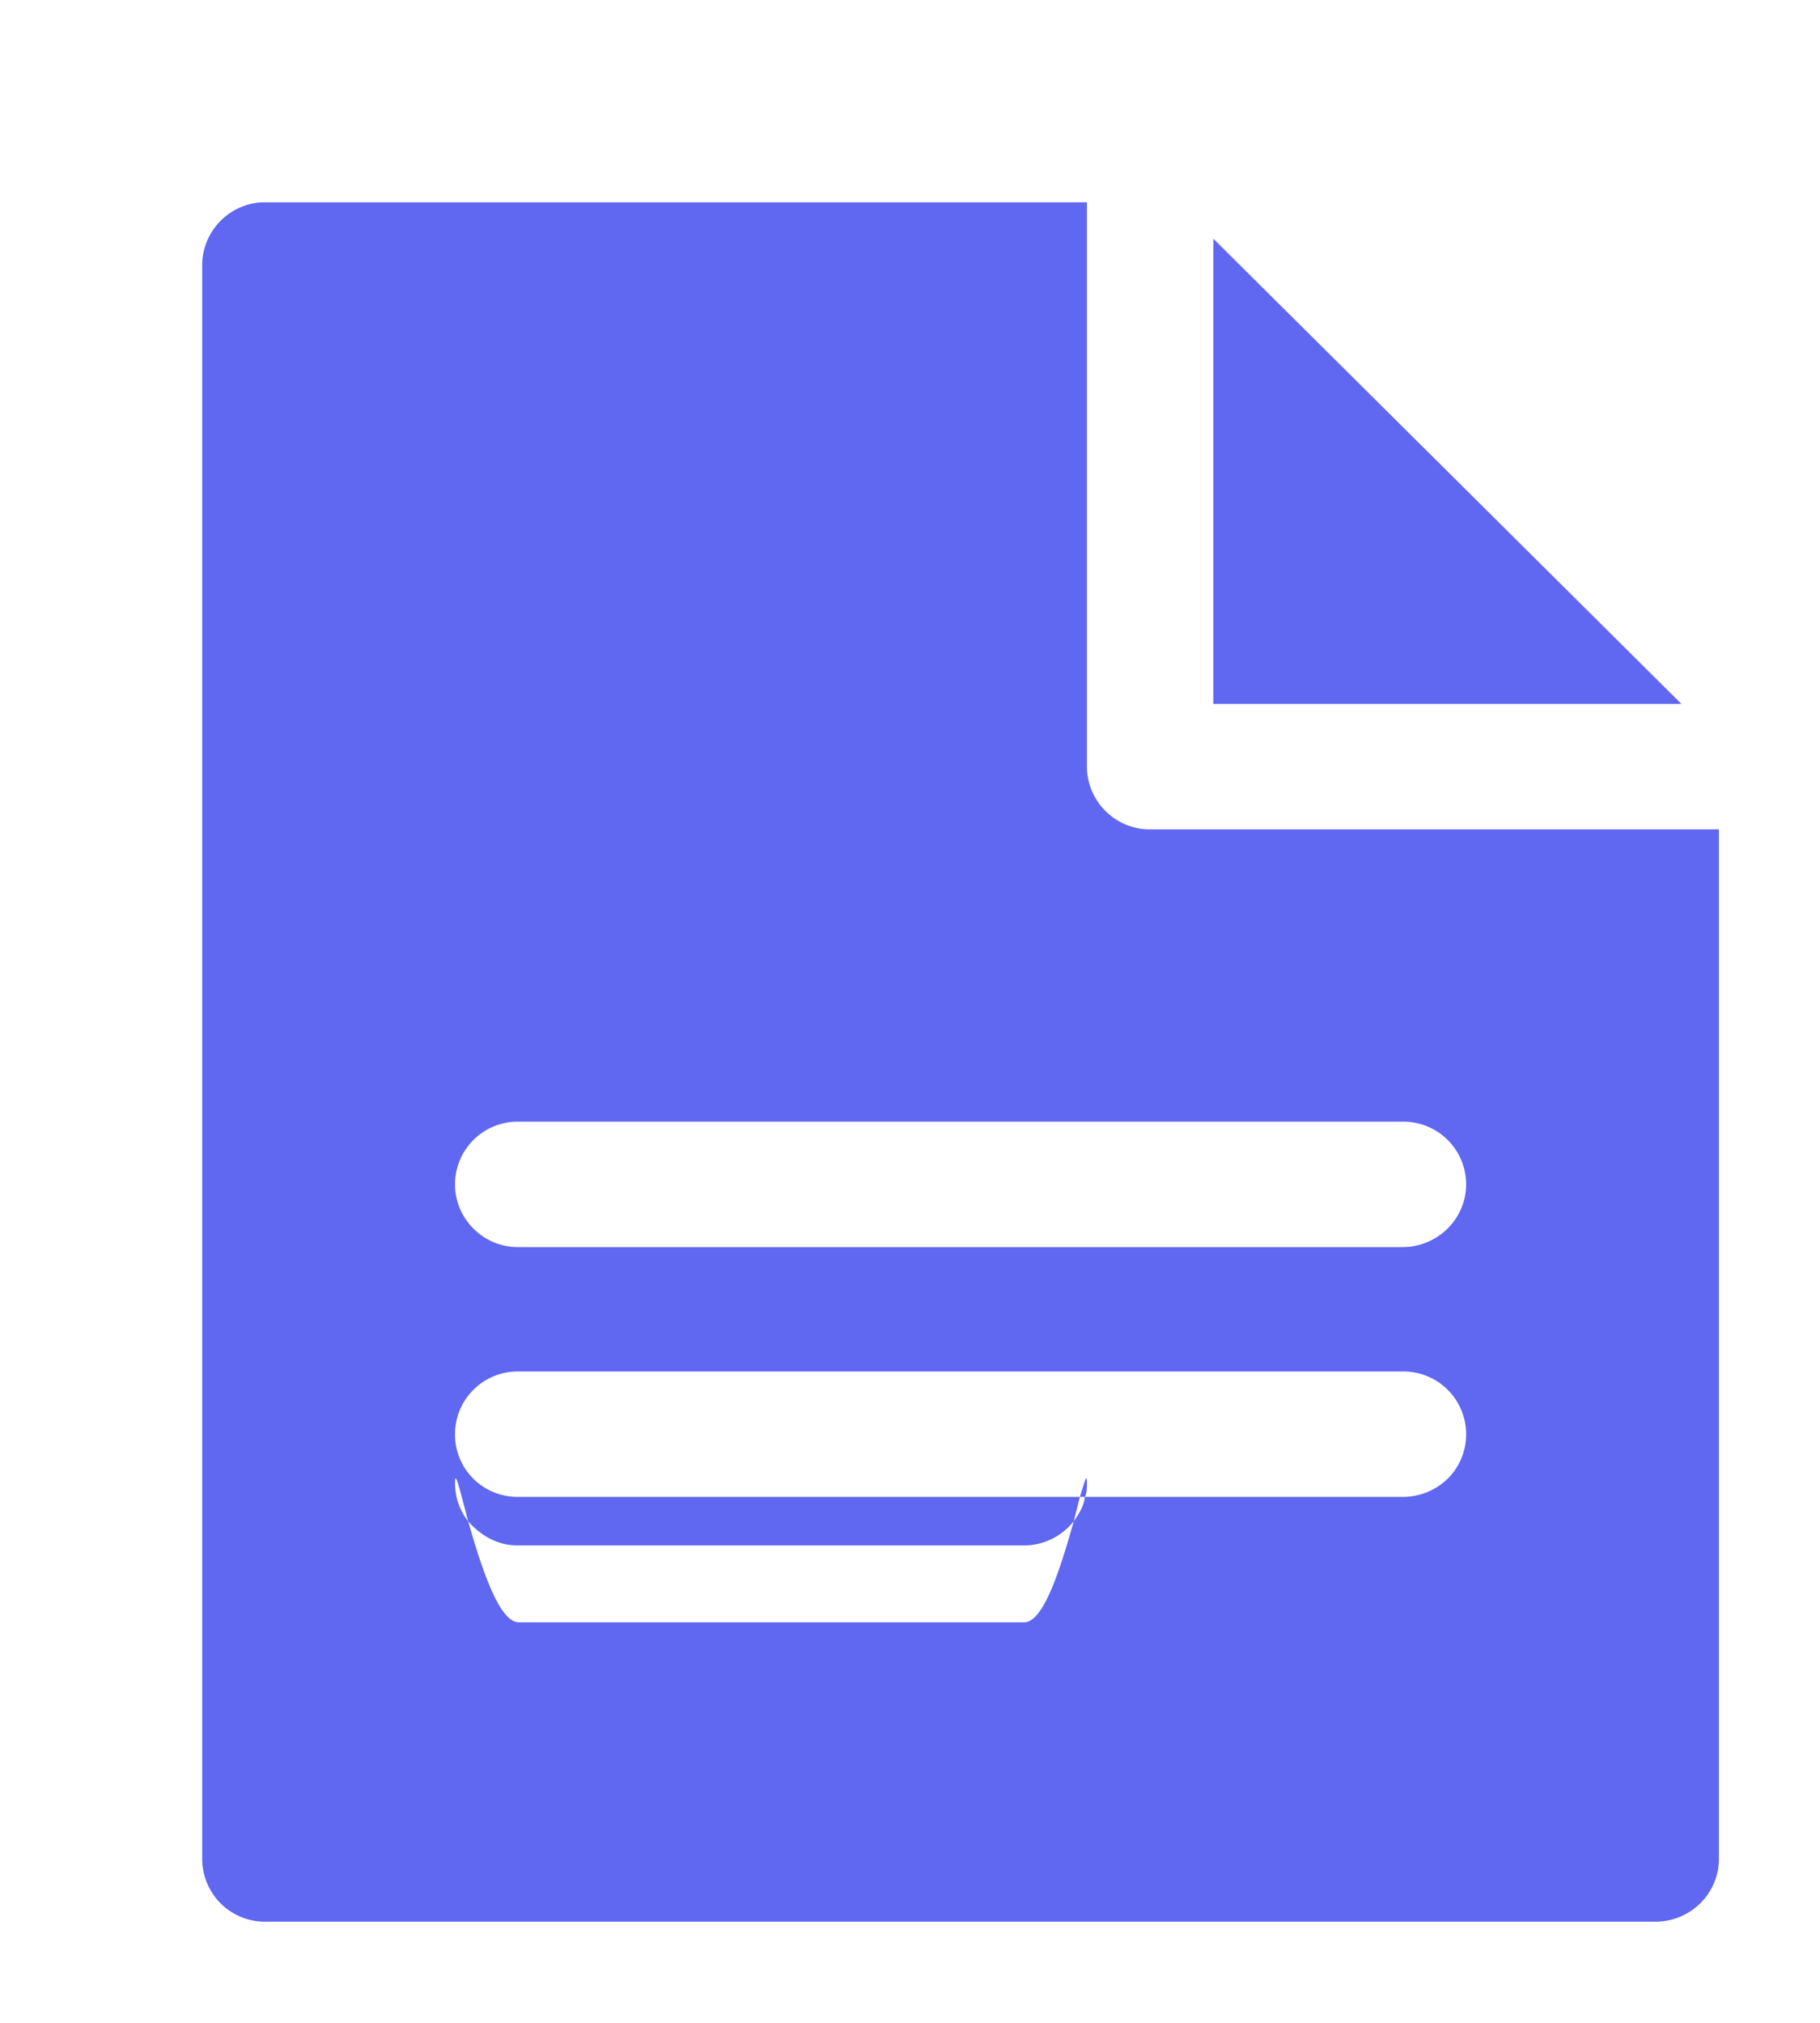<svg xmlns="http://www.w3.org/2000/svg" xmlns:xlink="http://www.w3.org/1999/xlink" width="18" height="20" viewBox="0 0 18 20"><defs><path id="5e1na" d="M802.63 482.96H798v-4.6zm.37 1.24v10.18c0 .34-.28.62-.63.62h-13.75a.62.62 0 0 1-.62-.62v-15.76c0-.34.28-.62.62-.62h8.13v5.58c0 .34.28.62.62.62zm-6.88 7.08h-5c-.2 0-.37-.1-.49-.24.12.42.3 1 .5 1h5c.2 0 .37-.58.49-1a.63.63 0 0 1-.5.24zm-5.49-.24c-.08-.3-.13-.52-.13-.38 0 .15.05.28.13.38zm5.99 0c.05-.07.1-.15.11-.24h3.14c.35 0 .63-.27.63-.62a.62.62 0 0 0-.63-.62h-8.75a.62.62 0 0 0-.62.62c0 .35.28.62.62.62h5.56l-.06.24zm.11-.24h-.05c.05-.16.07-.24.07-.14 0 .05 0 .1-.02.14zm3.77-3.1a.62.62 0 0 0-.63-.61h-8.75a.62.62 0 0 0-.62.62c0 .34.28.62.62.62h8.75c.35 0 .63-.28.63-.62z"/></defs><g><g transform="translate(-786 -476)"><use fill="#6067f1" xlink:href="#5e1na"/></g></g></svg>